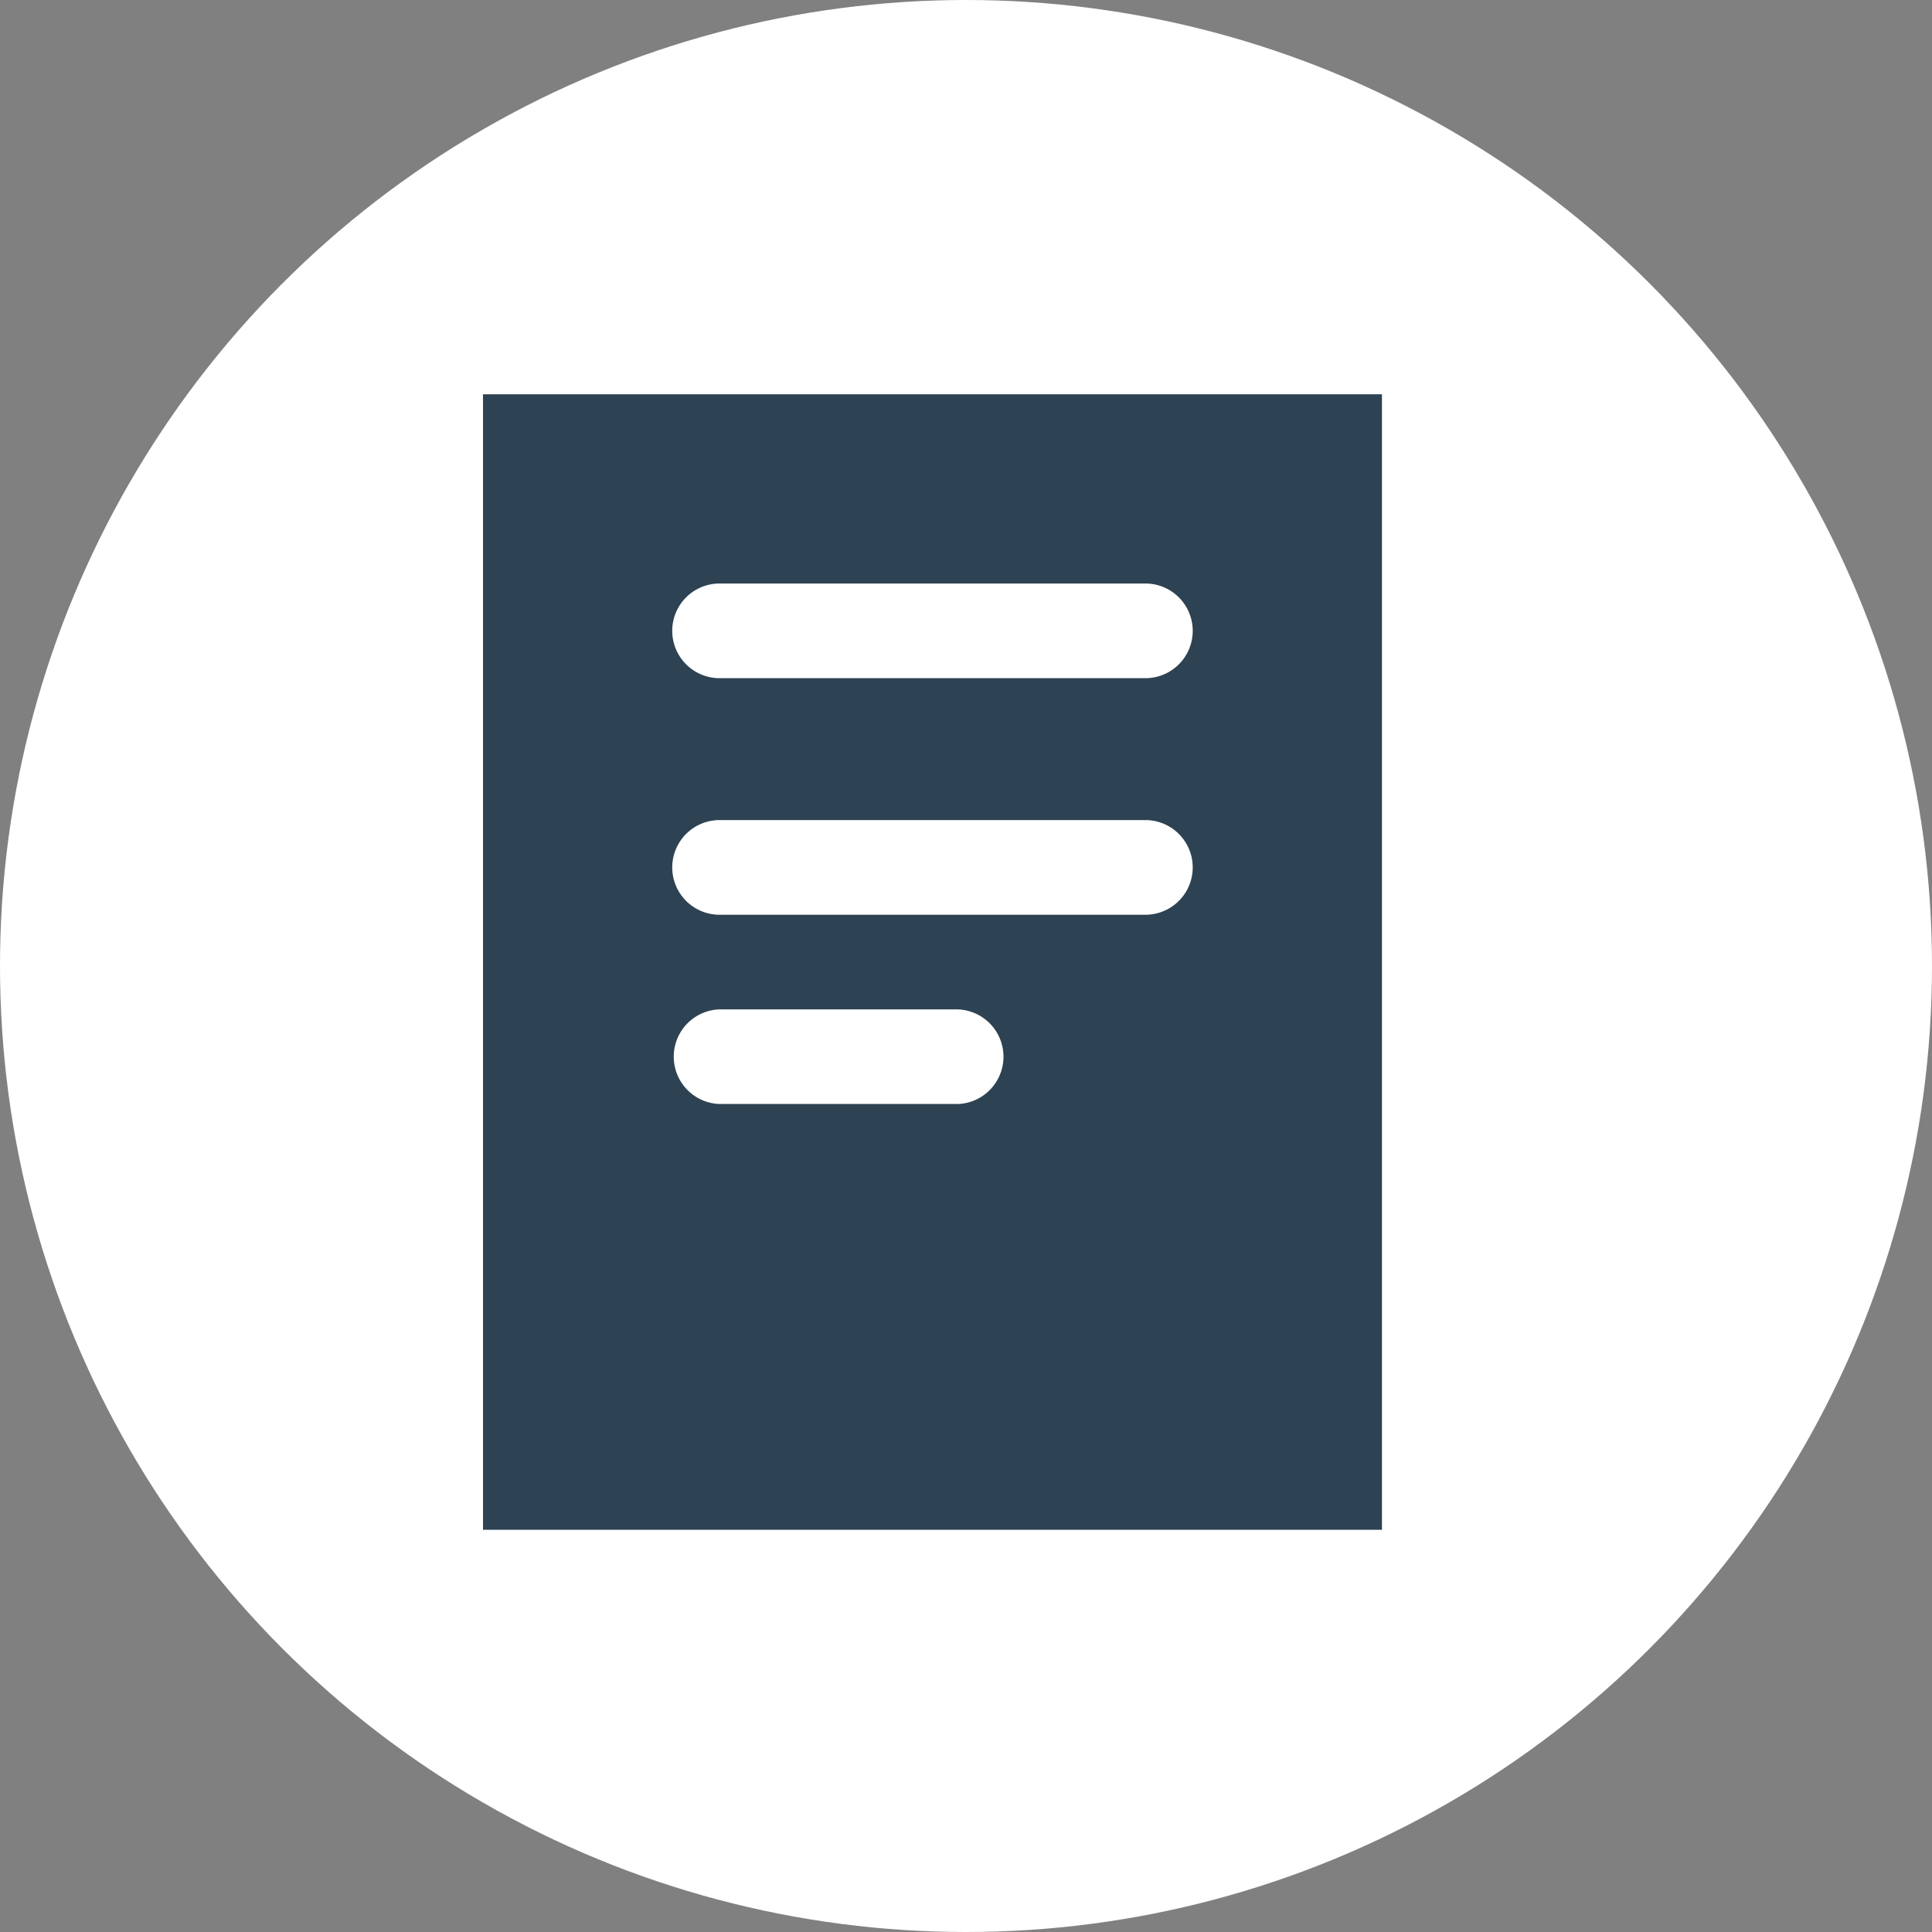<svg xmlns="http://www.w3.org/2000/svg" width="40" height="40" viewBox="0 0 40 40">
    <rect x="0" y="0" width="40" height="40" fill="#808080" stroke="none"/>
    <g fill="none" fill-rule="evenodd">
        <circle cx="20" cy="20" r="20" fill="#FFF"/>
        <path fill="#2D4252" fill-rule="nonzero" d="M10 8.163v23.51h18.612V8.163H10zm9.796 14.694h-4.898a.98.98 0 0 1 0-1.959h4.898a.98.98 0 1 1 0 1.96zm3.918-3.918h-8.816a.98.98 0 1 1 0-1.96h8.816a.98.98 0 0 1 0 1.96zm0-4.898h-8.816a.98.98 0 0 1 0-1.96h8.816a.98.98 0 0 1 0 1.96z"/>
    </g>
</svg>
